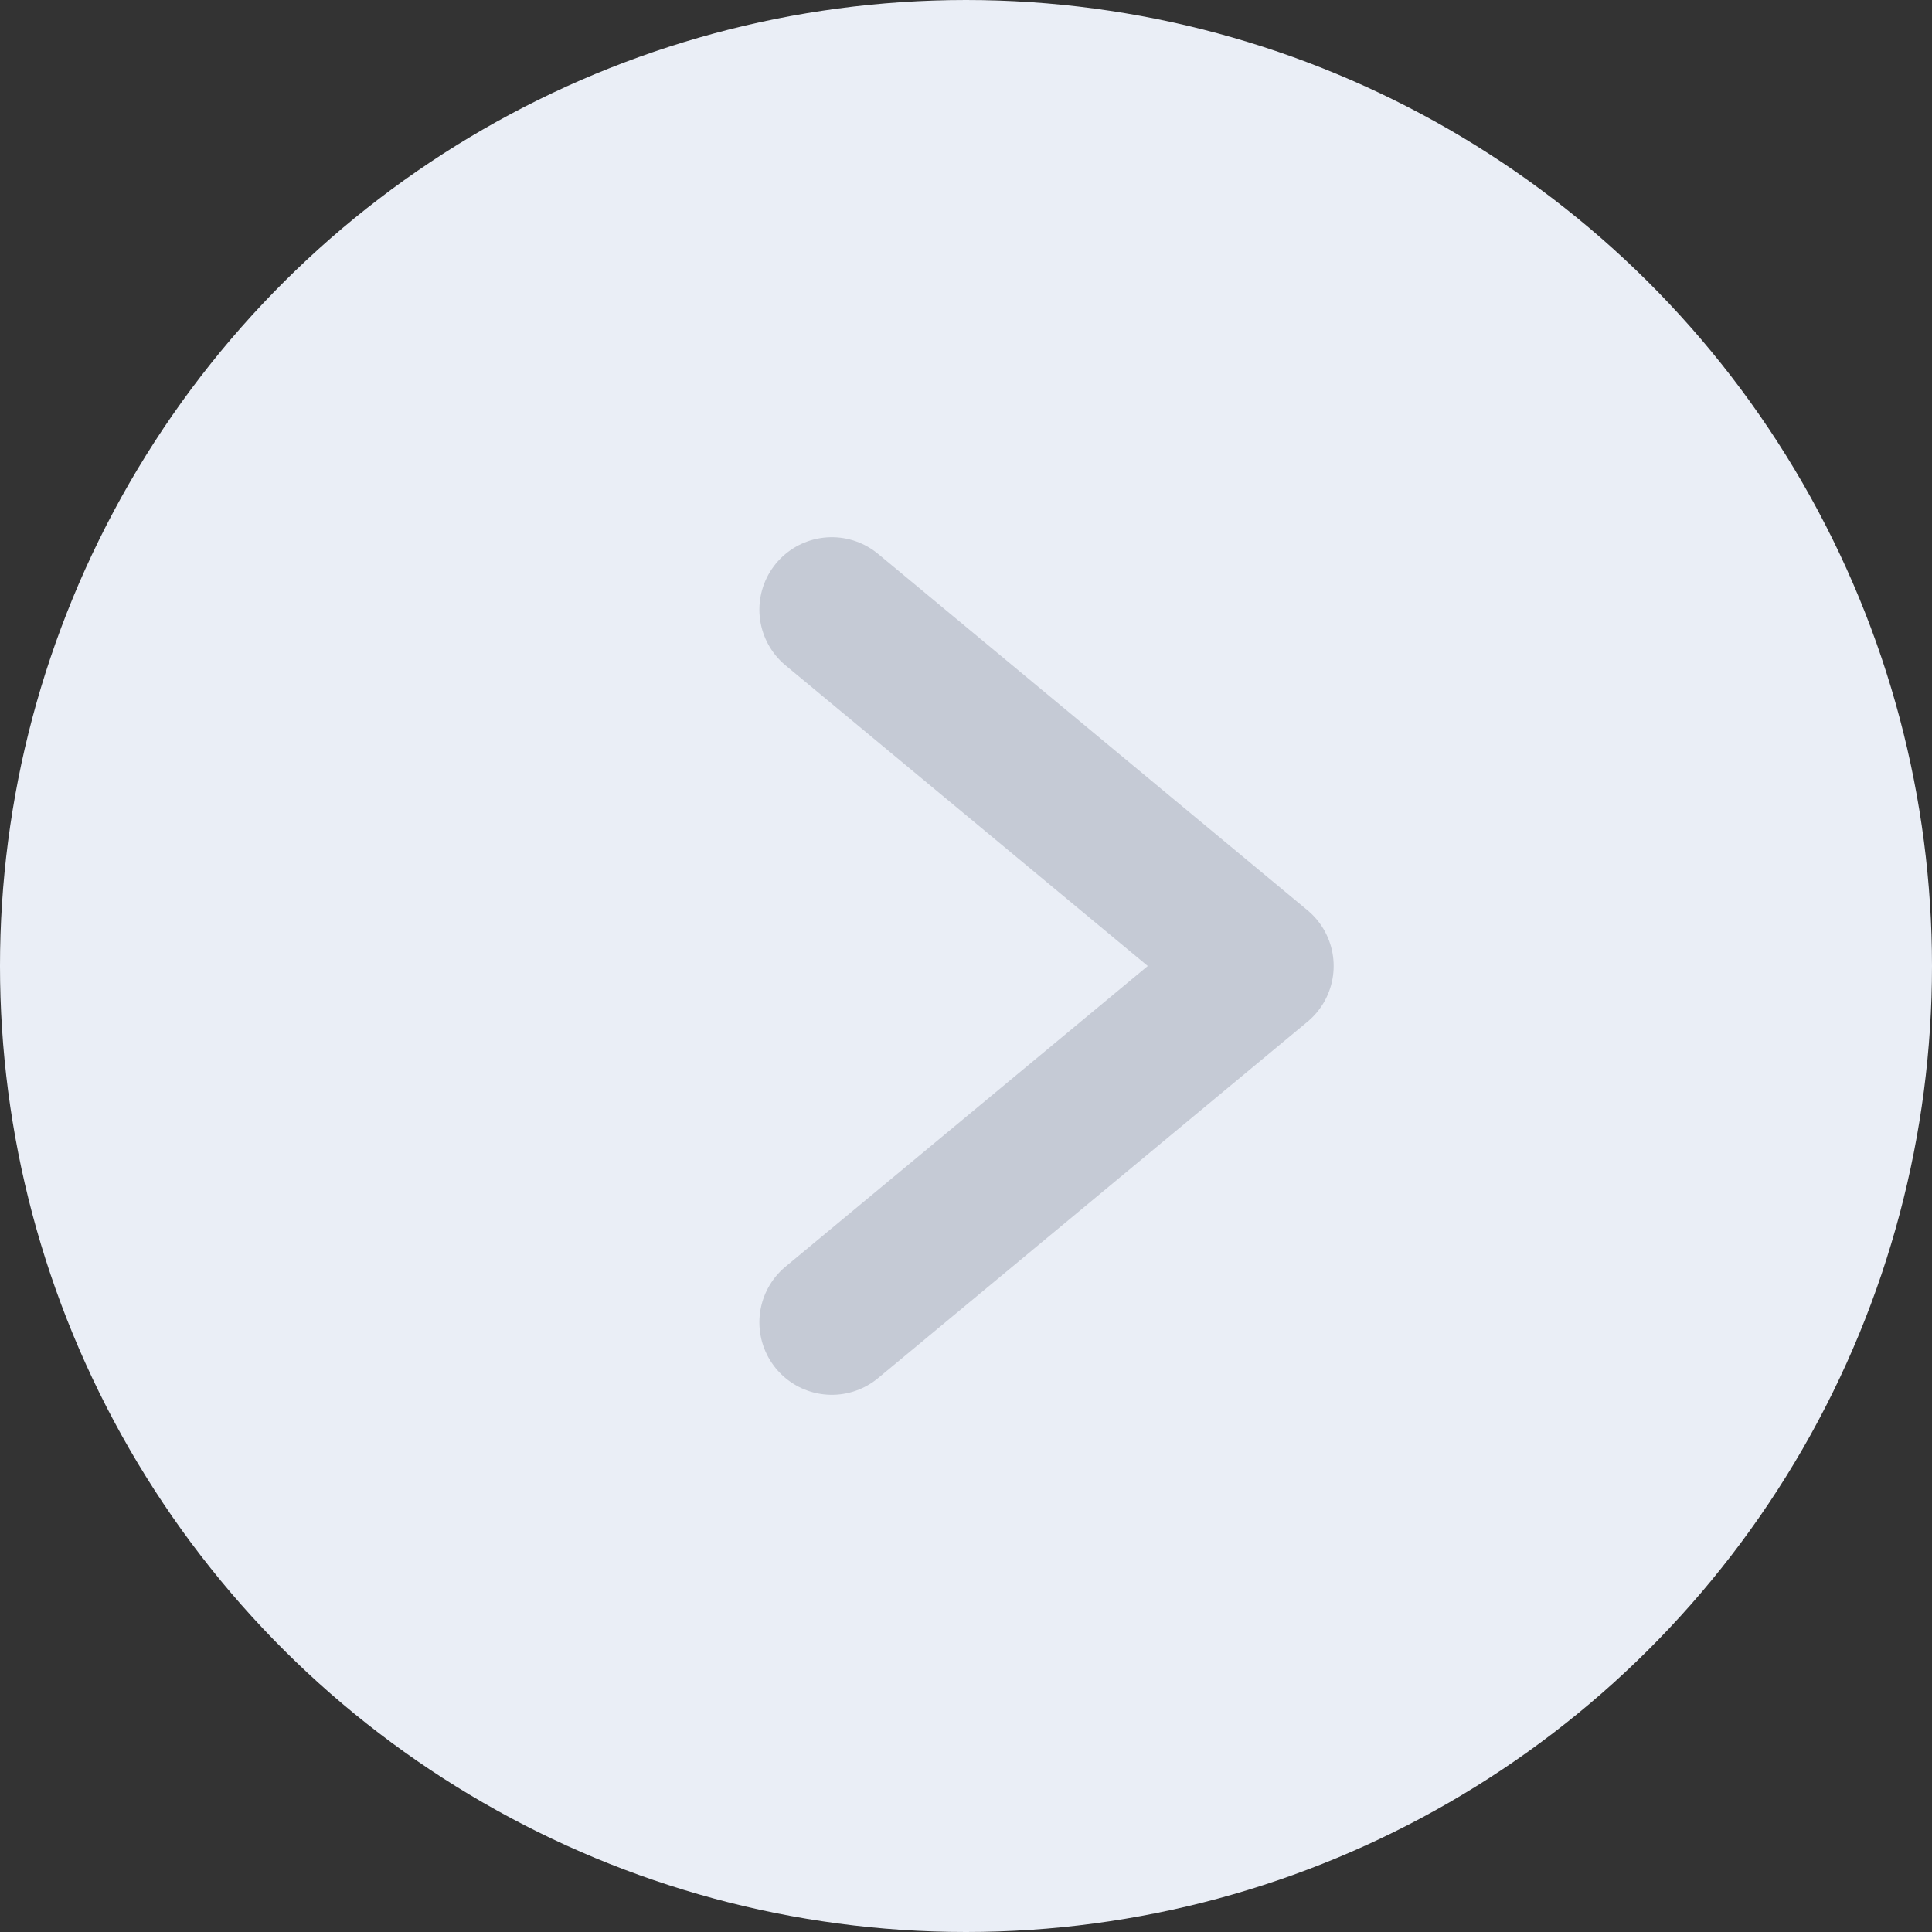<svg width="20" height="20" viewBox="0 0 20 20" fill="none" xmlns="http://www.w3.org/2000/svg">
<rect x="0" y="0" width="20" height="20" fill="#333333" stroke="none"/>
<circle cx="10" cy="10" r="10" transform="rotate(-90 10 10)" fill="#EAEEF6"/>
<g clip-path="url(#clip0_399_3740)">
<path d="M8.611 13.689L13.056 10L8.611 6.311" stroke="#C5CAD5" stroke-width="1.5" stroke-linecap="round" stroke-linejoin="round"/>
</g>
<defs>
<clipPath id="clip0_399_3740">
<rect width="8.889" height="6.111" fill="white" transform="translate(7.778 14.444) rotate(-90)"/>
</clipPath>
</defs>
</svg>

